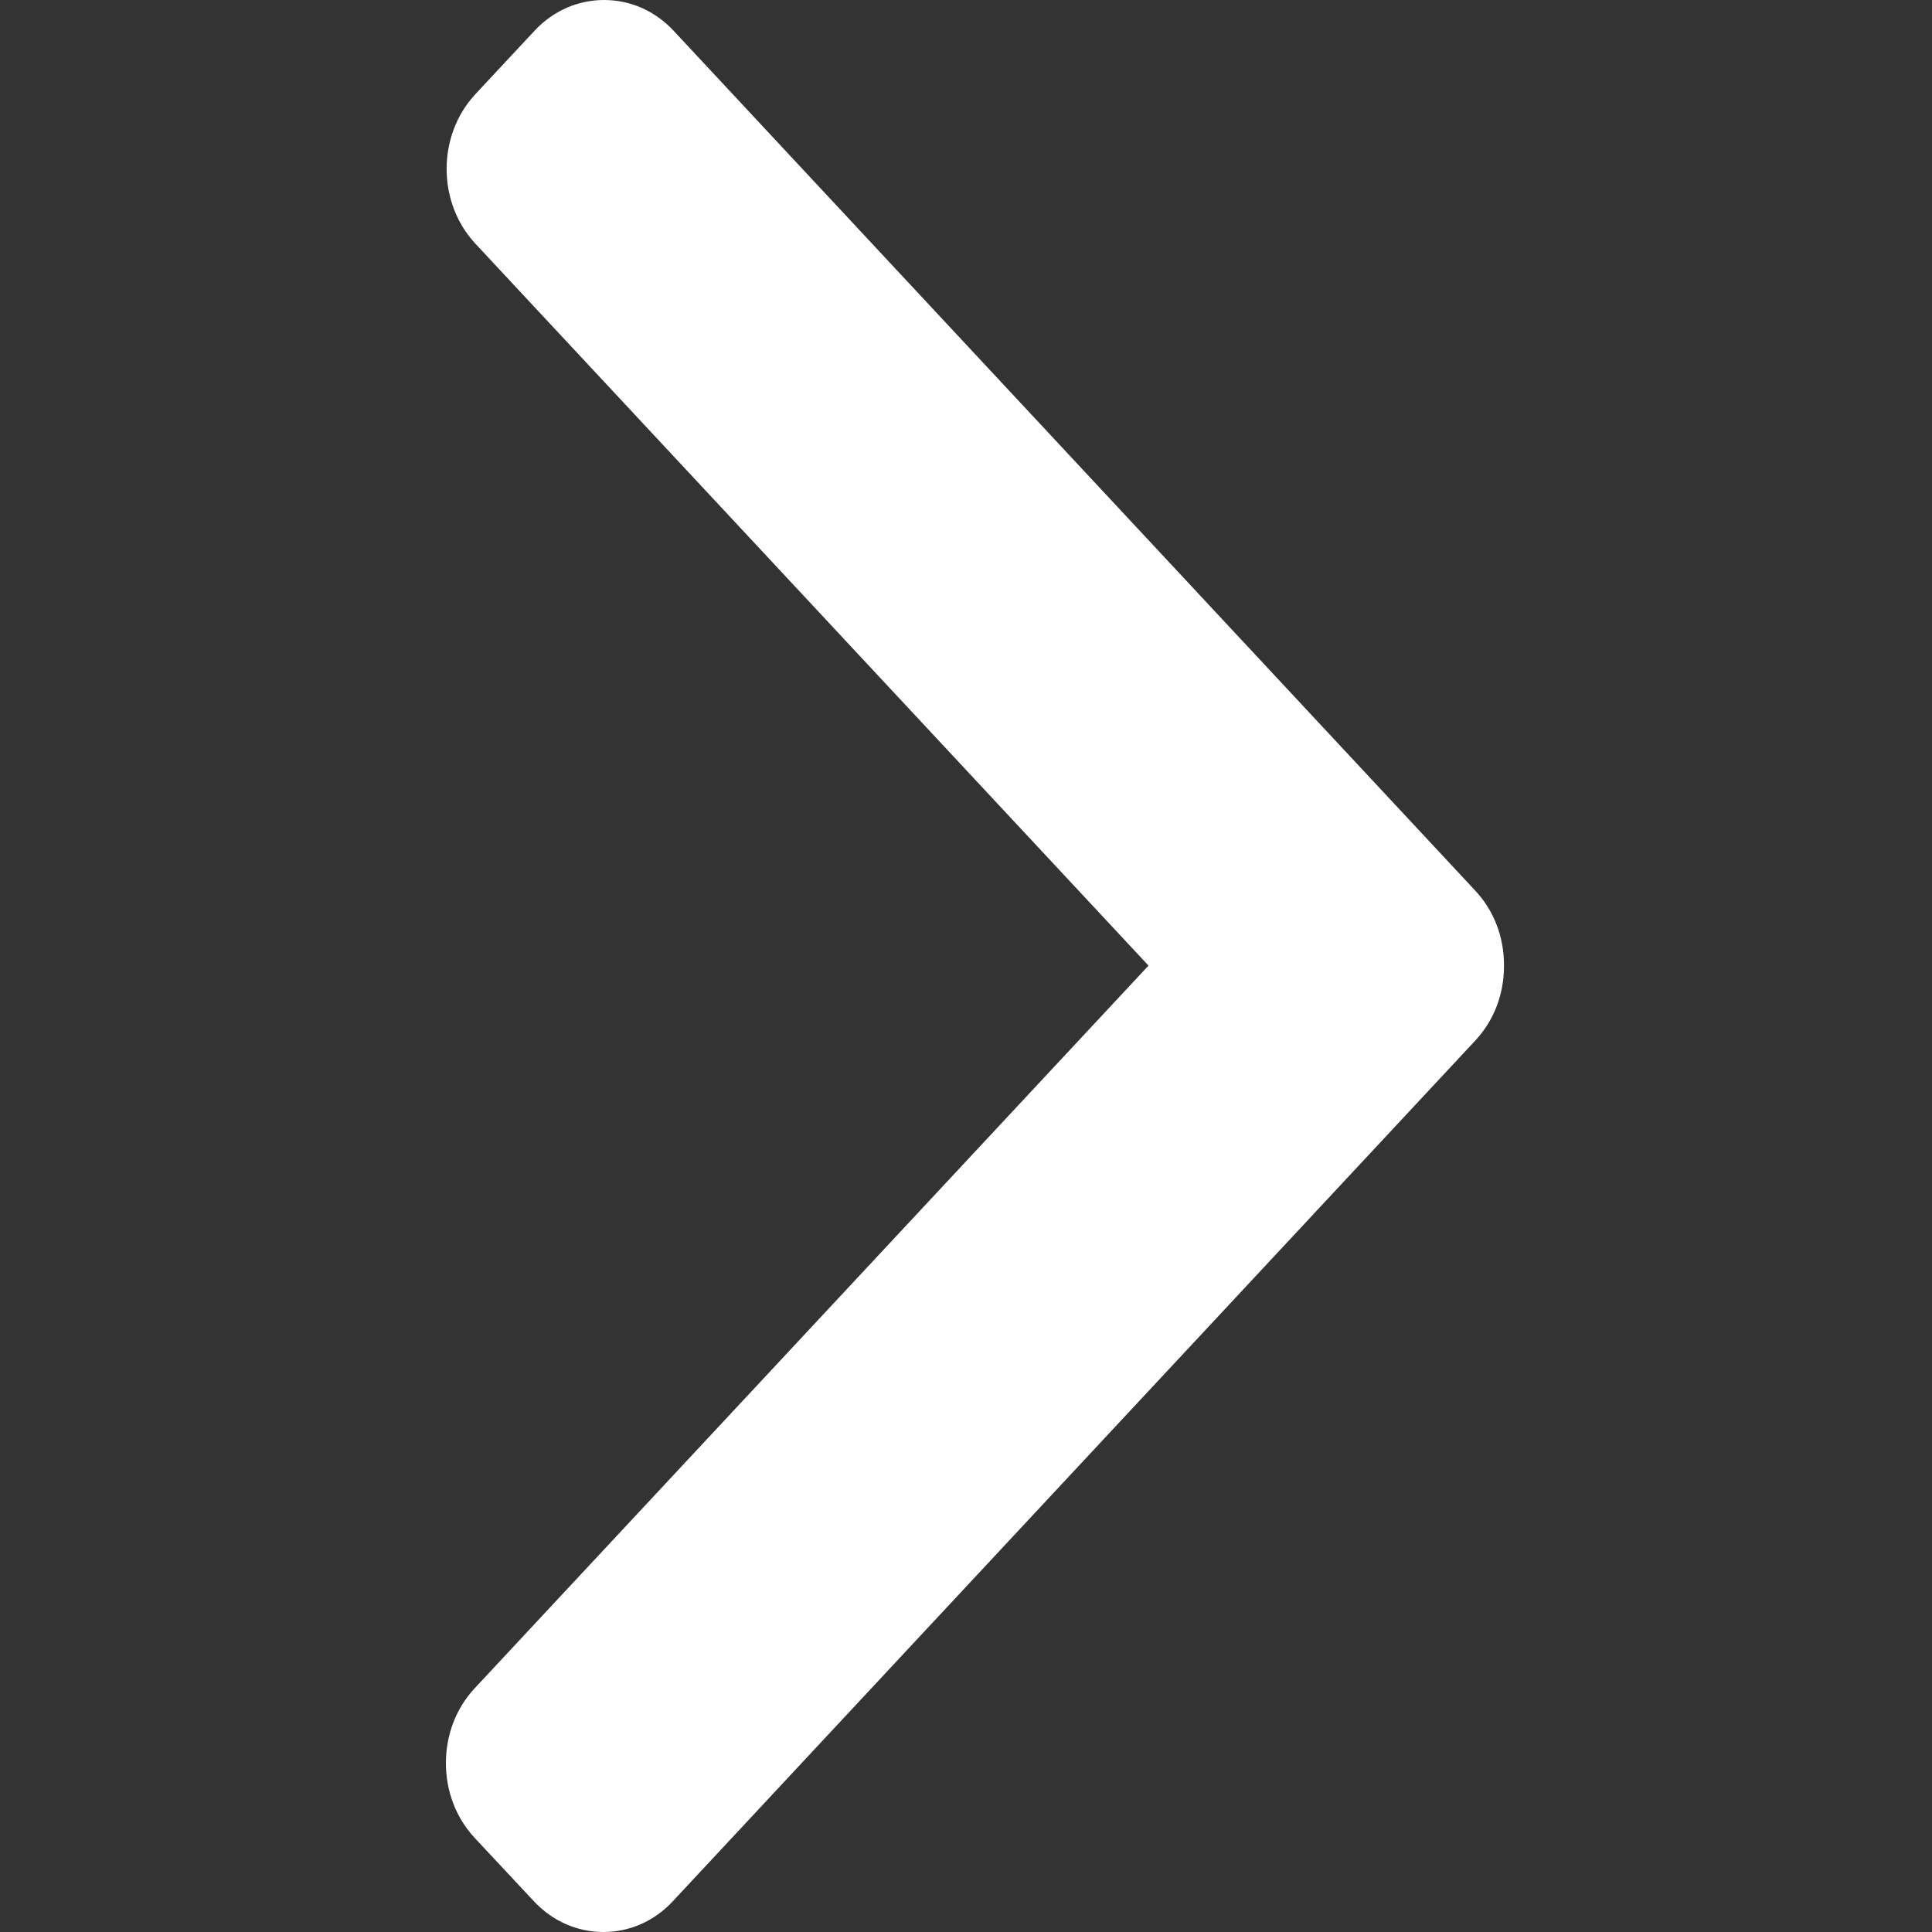 <svg width="15" height="15" viewBox="0 0 15 15" fill="none" xmlns="http://www.w3.org/2000/svg">
<rect x="0" y="0" width="15" height="15" fill="#333333" stroke="none"/>
<g id="next 1">
<g id="Group">
<g id="Group_2">
<path id="Vector" d="M11.454 6.915L5.231 0.24C5.087 0.085 4.895 0 4.69 0C4.485 0 4.293 0.085 4.149 0.24L3.691 0.731C3.393 1.051 3.393 1.572 3.691 1.892L8.917 7.497L3.685 13.108C3.541 13.263 3.462 13.469 3.462 13.688C3.462 13.908 3.541 14.114 3.685 14.269L4.144 14.76C4.288 14.915 4.48 15 4.685 15C4.889 15 5.082 14.915 5.225 14.76L11.454 8.079C11.599 7.924 11.678 7.717 11.677 7.497C11.678 7.276 11.599 7.07 11.454 6.915Z" fill="white"/>
</g>
</g>
</g>
</svg>
